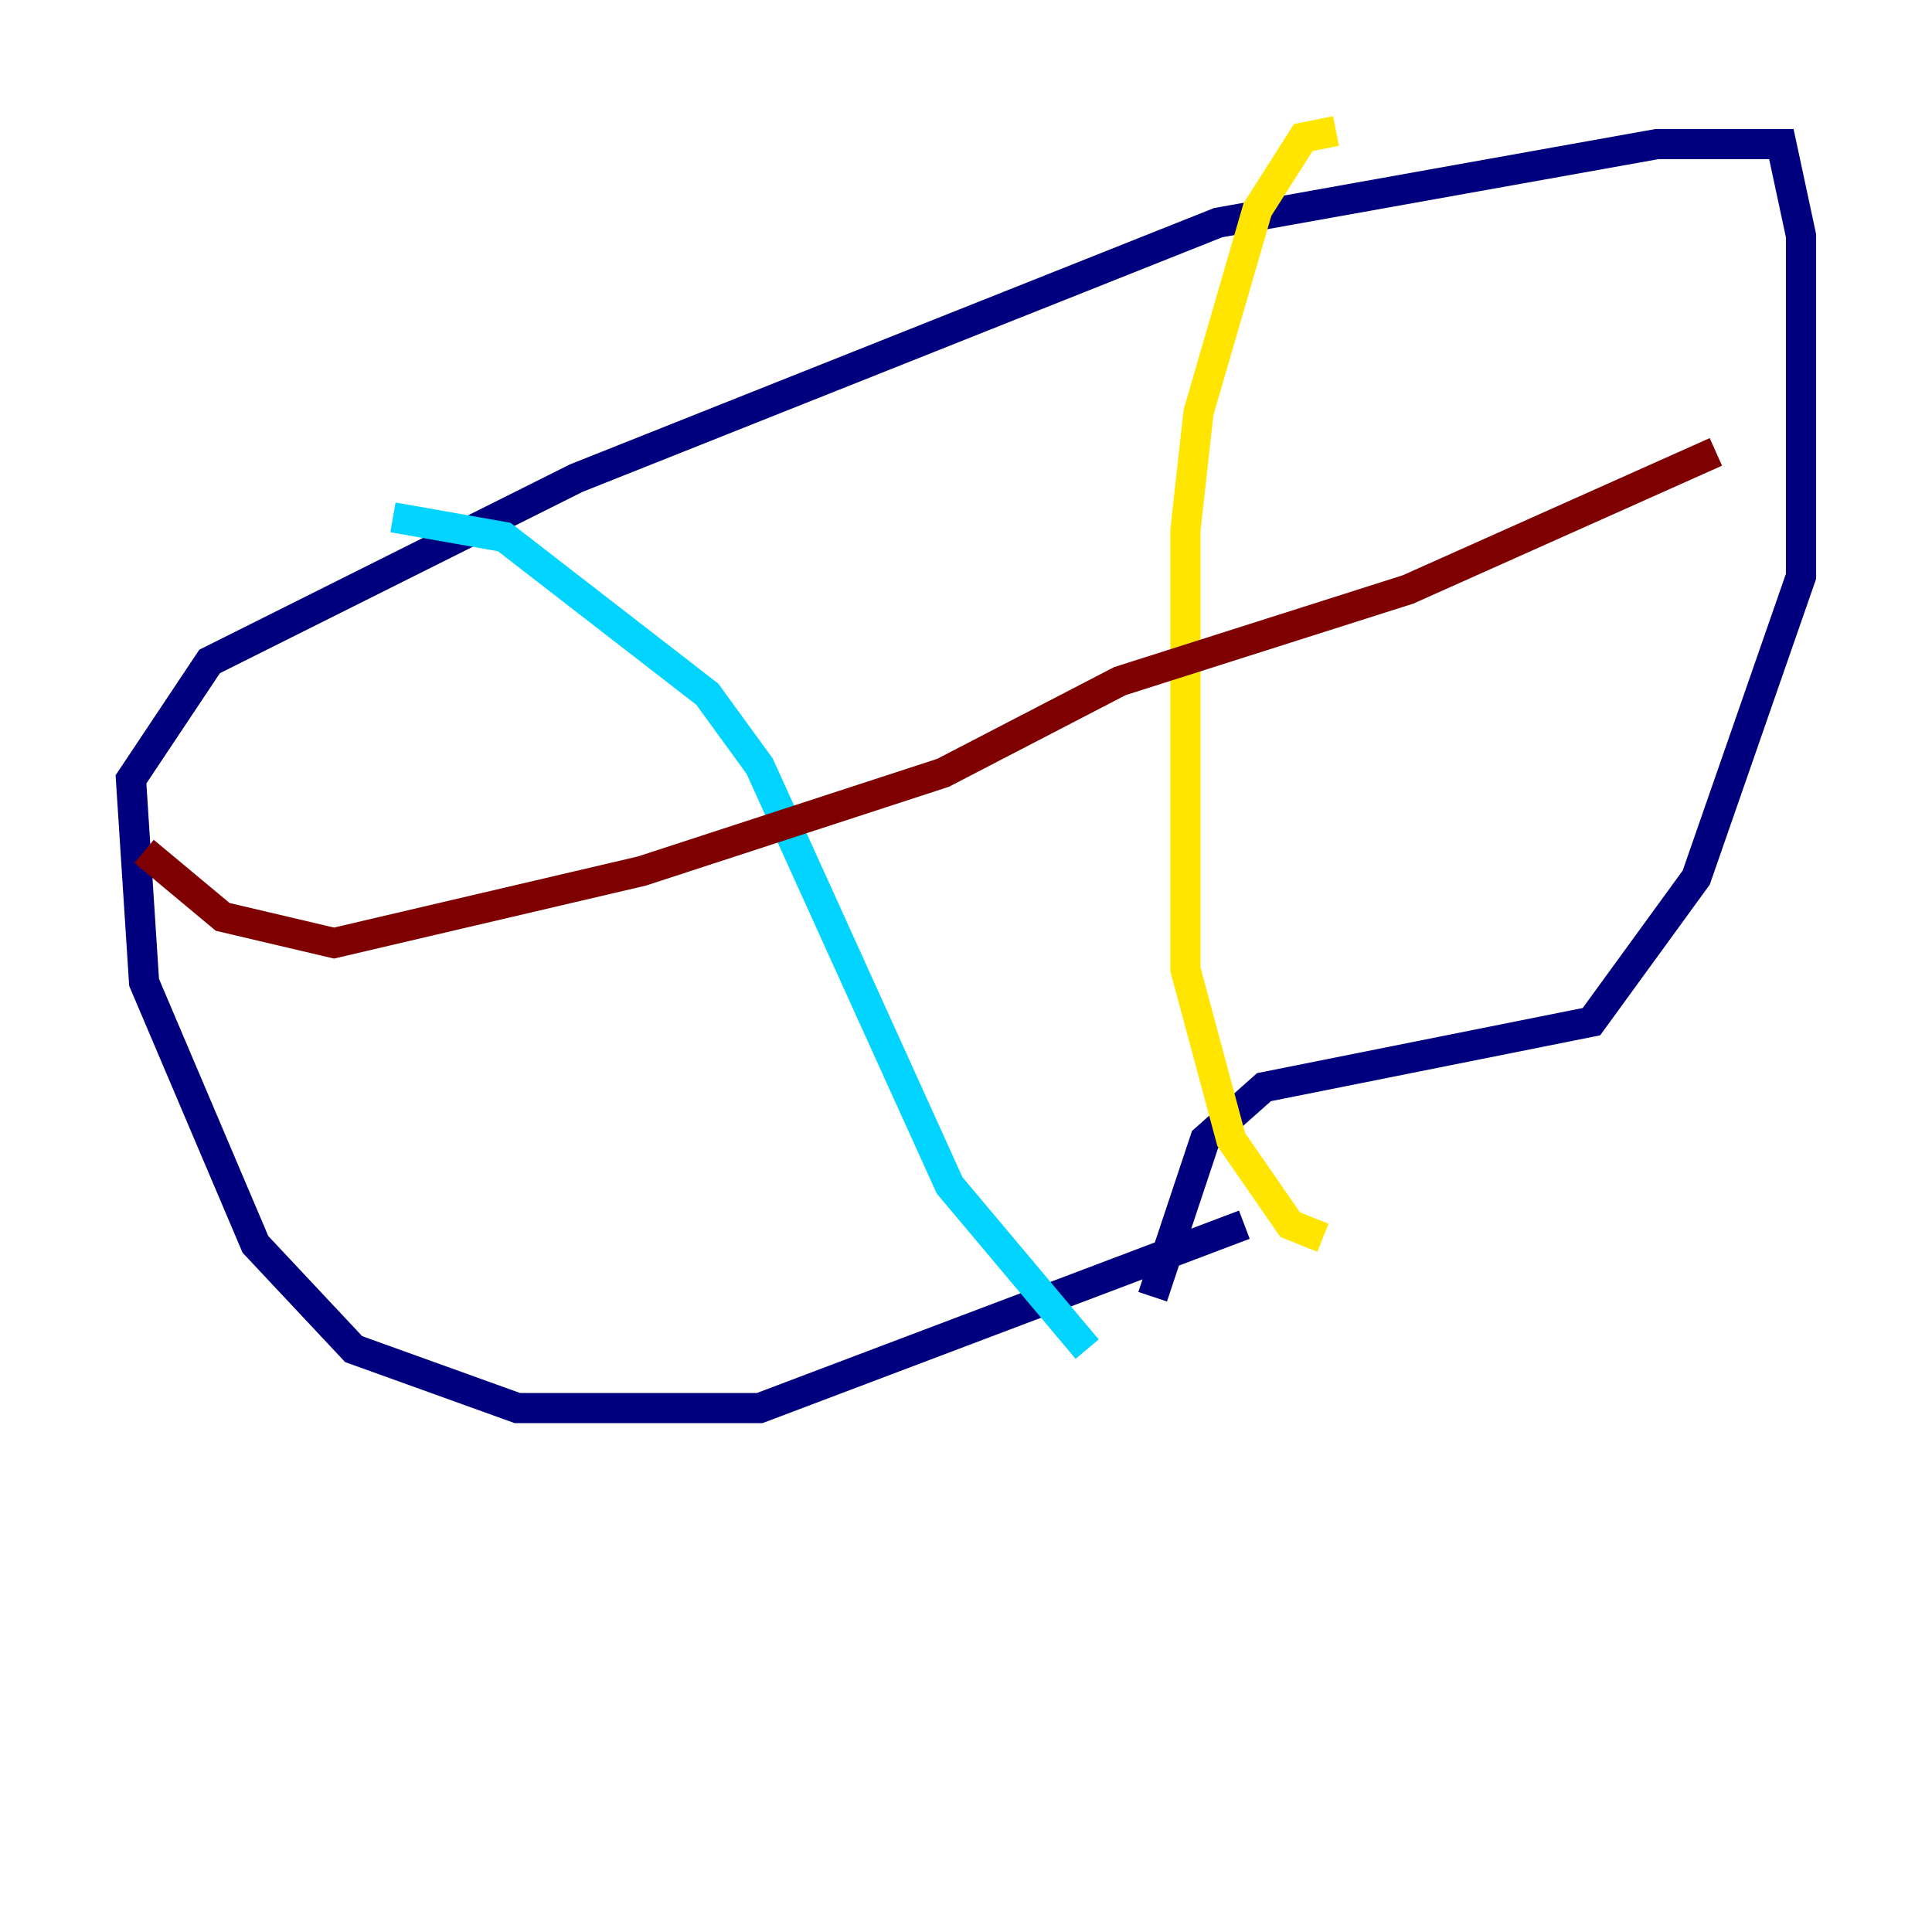 <?xml version="1.0" encoding="utf-8" ?>
<svg baseProfile="tiny" height="128" version="1.2" viewBox="0,0,128,128" width="128" xmlns="http://www.w3.org/2000/svg" xmlns:ev="http://www.w3.org/2001/xml-events" xmlns:xlink="http://www.w3.org/1999/xlink"><defs /><polyline fill="none" points="82.441,81.139 50.332,93.288 34.278,93.288 23.43,89.383 16.922,82.441 9.546,65.085 8.678,51.634 13.885,43.824 38.183,31.675 80.705,14.752 109.776,9.546 118.02,9.546 119.322,15.62 119.322,38.183 112.38,58.142 105.437,67.688 83.742,72.027 79.837,75.498 76.366,85.912" stroke="#00007f" stroke-width="2" /><polyline fill="none" points="26.034,34.278 33.41,35.58 46.861,45.993 50.332,50.766 62.915,78.536 72.027,89.383" stroke="#00d4ff" stroke-width="2" /><polyline fill="none" points="88.515,8.678 86.346,9.112 83.308,13.885 79.403,27.336 78.536,35.146 78.536,64.217 81.573,75.498 85.478,81.139 87.647,82.007" stroke="#ffe500" stroke-width="2" /><polyline fill="none" points="9.546,56.407 14.752,60.746 22.129,62.481 42.522,57.709 62.481,51.2 74.197,45.125 93.288,39.051 113.681,29.939" stroke="#7f0000" stroke-width="2" /></svg>